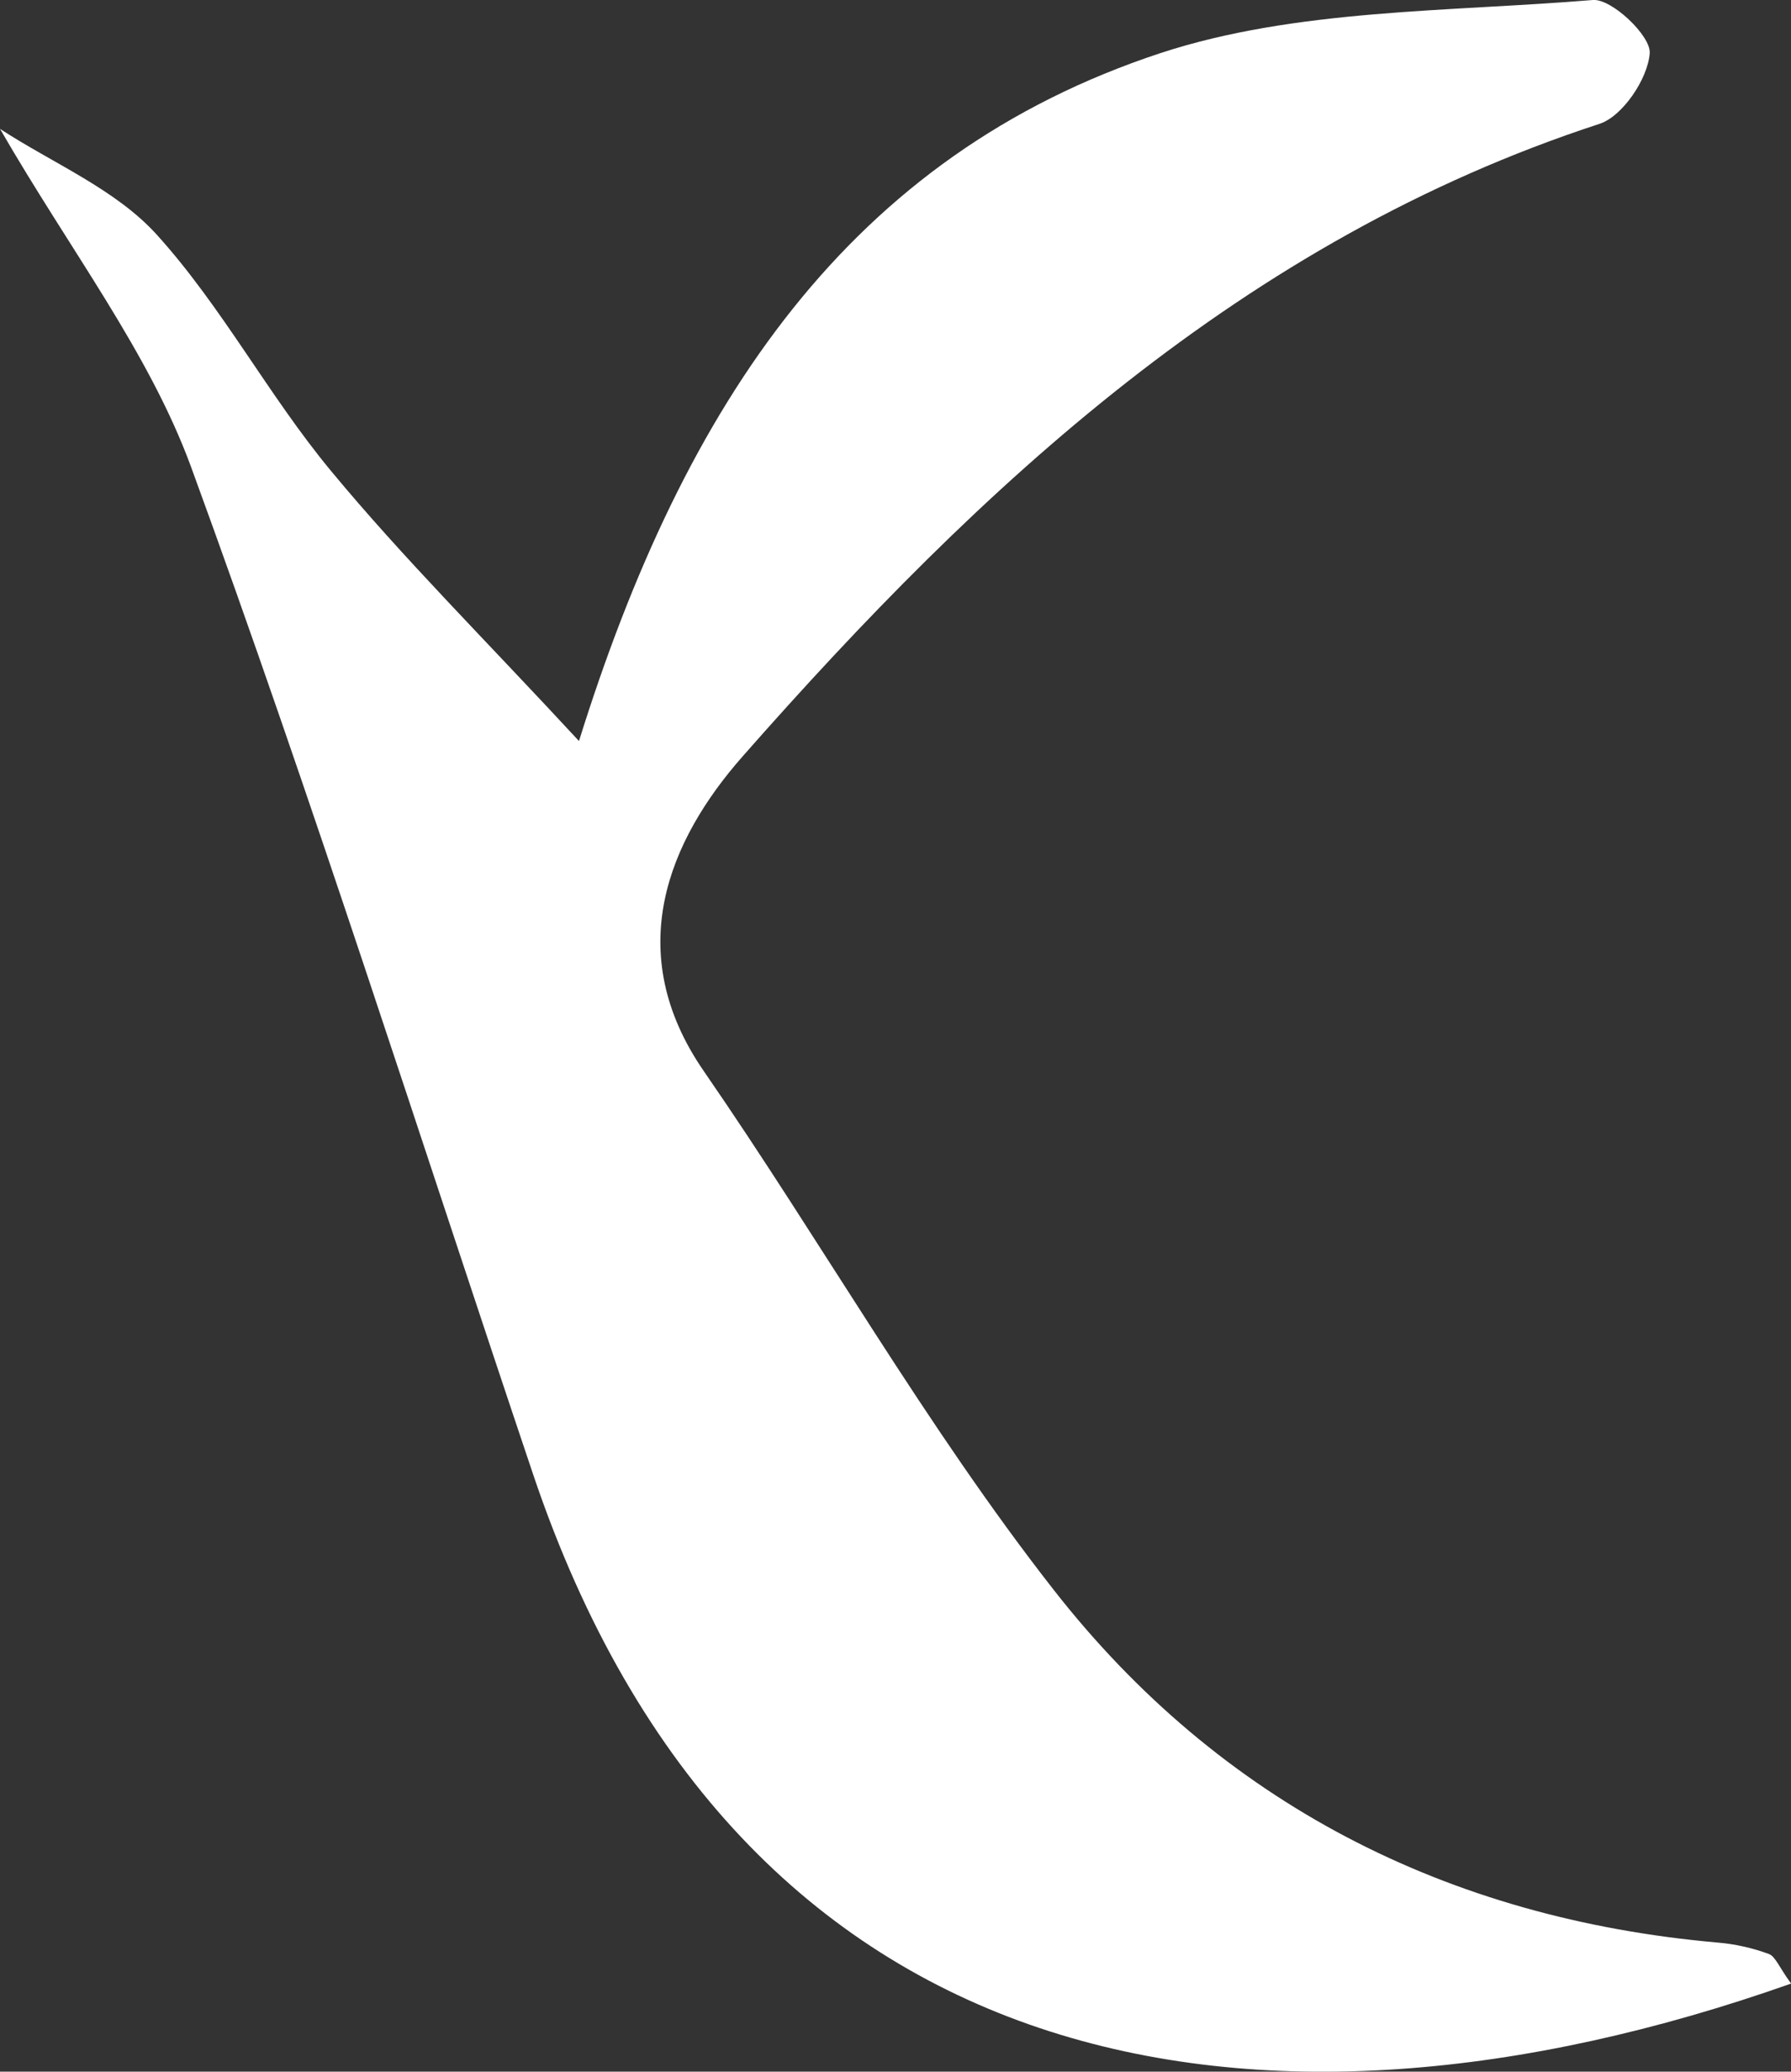 <?xml version="1.0" encoding="UTF-8"?>
<svg id="_레이어_2" data-name="레이어 2" xmlns="http://www.w3.org/2000/svg" viewBox="0 0 86.46 100">
  <rect x="0" y="0" width="86.46" height="100" fill="#333333" stroke="none"/>
  <defs>
    <style>
      .cls-1 {
        fill: #fff;
        stroke-width: 0px;
      }
    </style>
  </defs>
  <g id="_레이어_1-2" data-name="레이어 1">
    <path class="cls-1" d="M86.46,95.75c-25.72,9.09-50.83,4.81-60.73-24.6-5.46-16.22-10.63-32.55-16.51-48.62C7.18,16.98,3.38,12.08,0,6.22c2.54,1.66,5.58,2.91,7.57,5.11,3.15,3.48,5.39,7.76,8.4,11.39,3.5,4.23,7.42,8.12,11.98,13.05,5.1-16.34,13.09-28.27,28.08-33.21C62.57.42,69.9.58,76.89,0c.91-.08,2.82,1.74,2.75,2.57-.09,1.23-1.31,3.05-2.43,3.41-17.17,5.61-29.83,17.43-41.35,30.52-3.59,4.07-5.86,9.45-1.88,15.21,5.72,8.29,10.71,17.14,16.9,25.05,8.01,10.24,18.96,15.86,32.05,17.01.83.07,1.68.26,2.46.55.32.12.49.63,1.07,1.42Z"/>
  </g>
</svg>